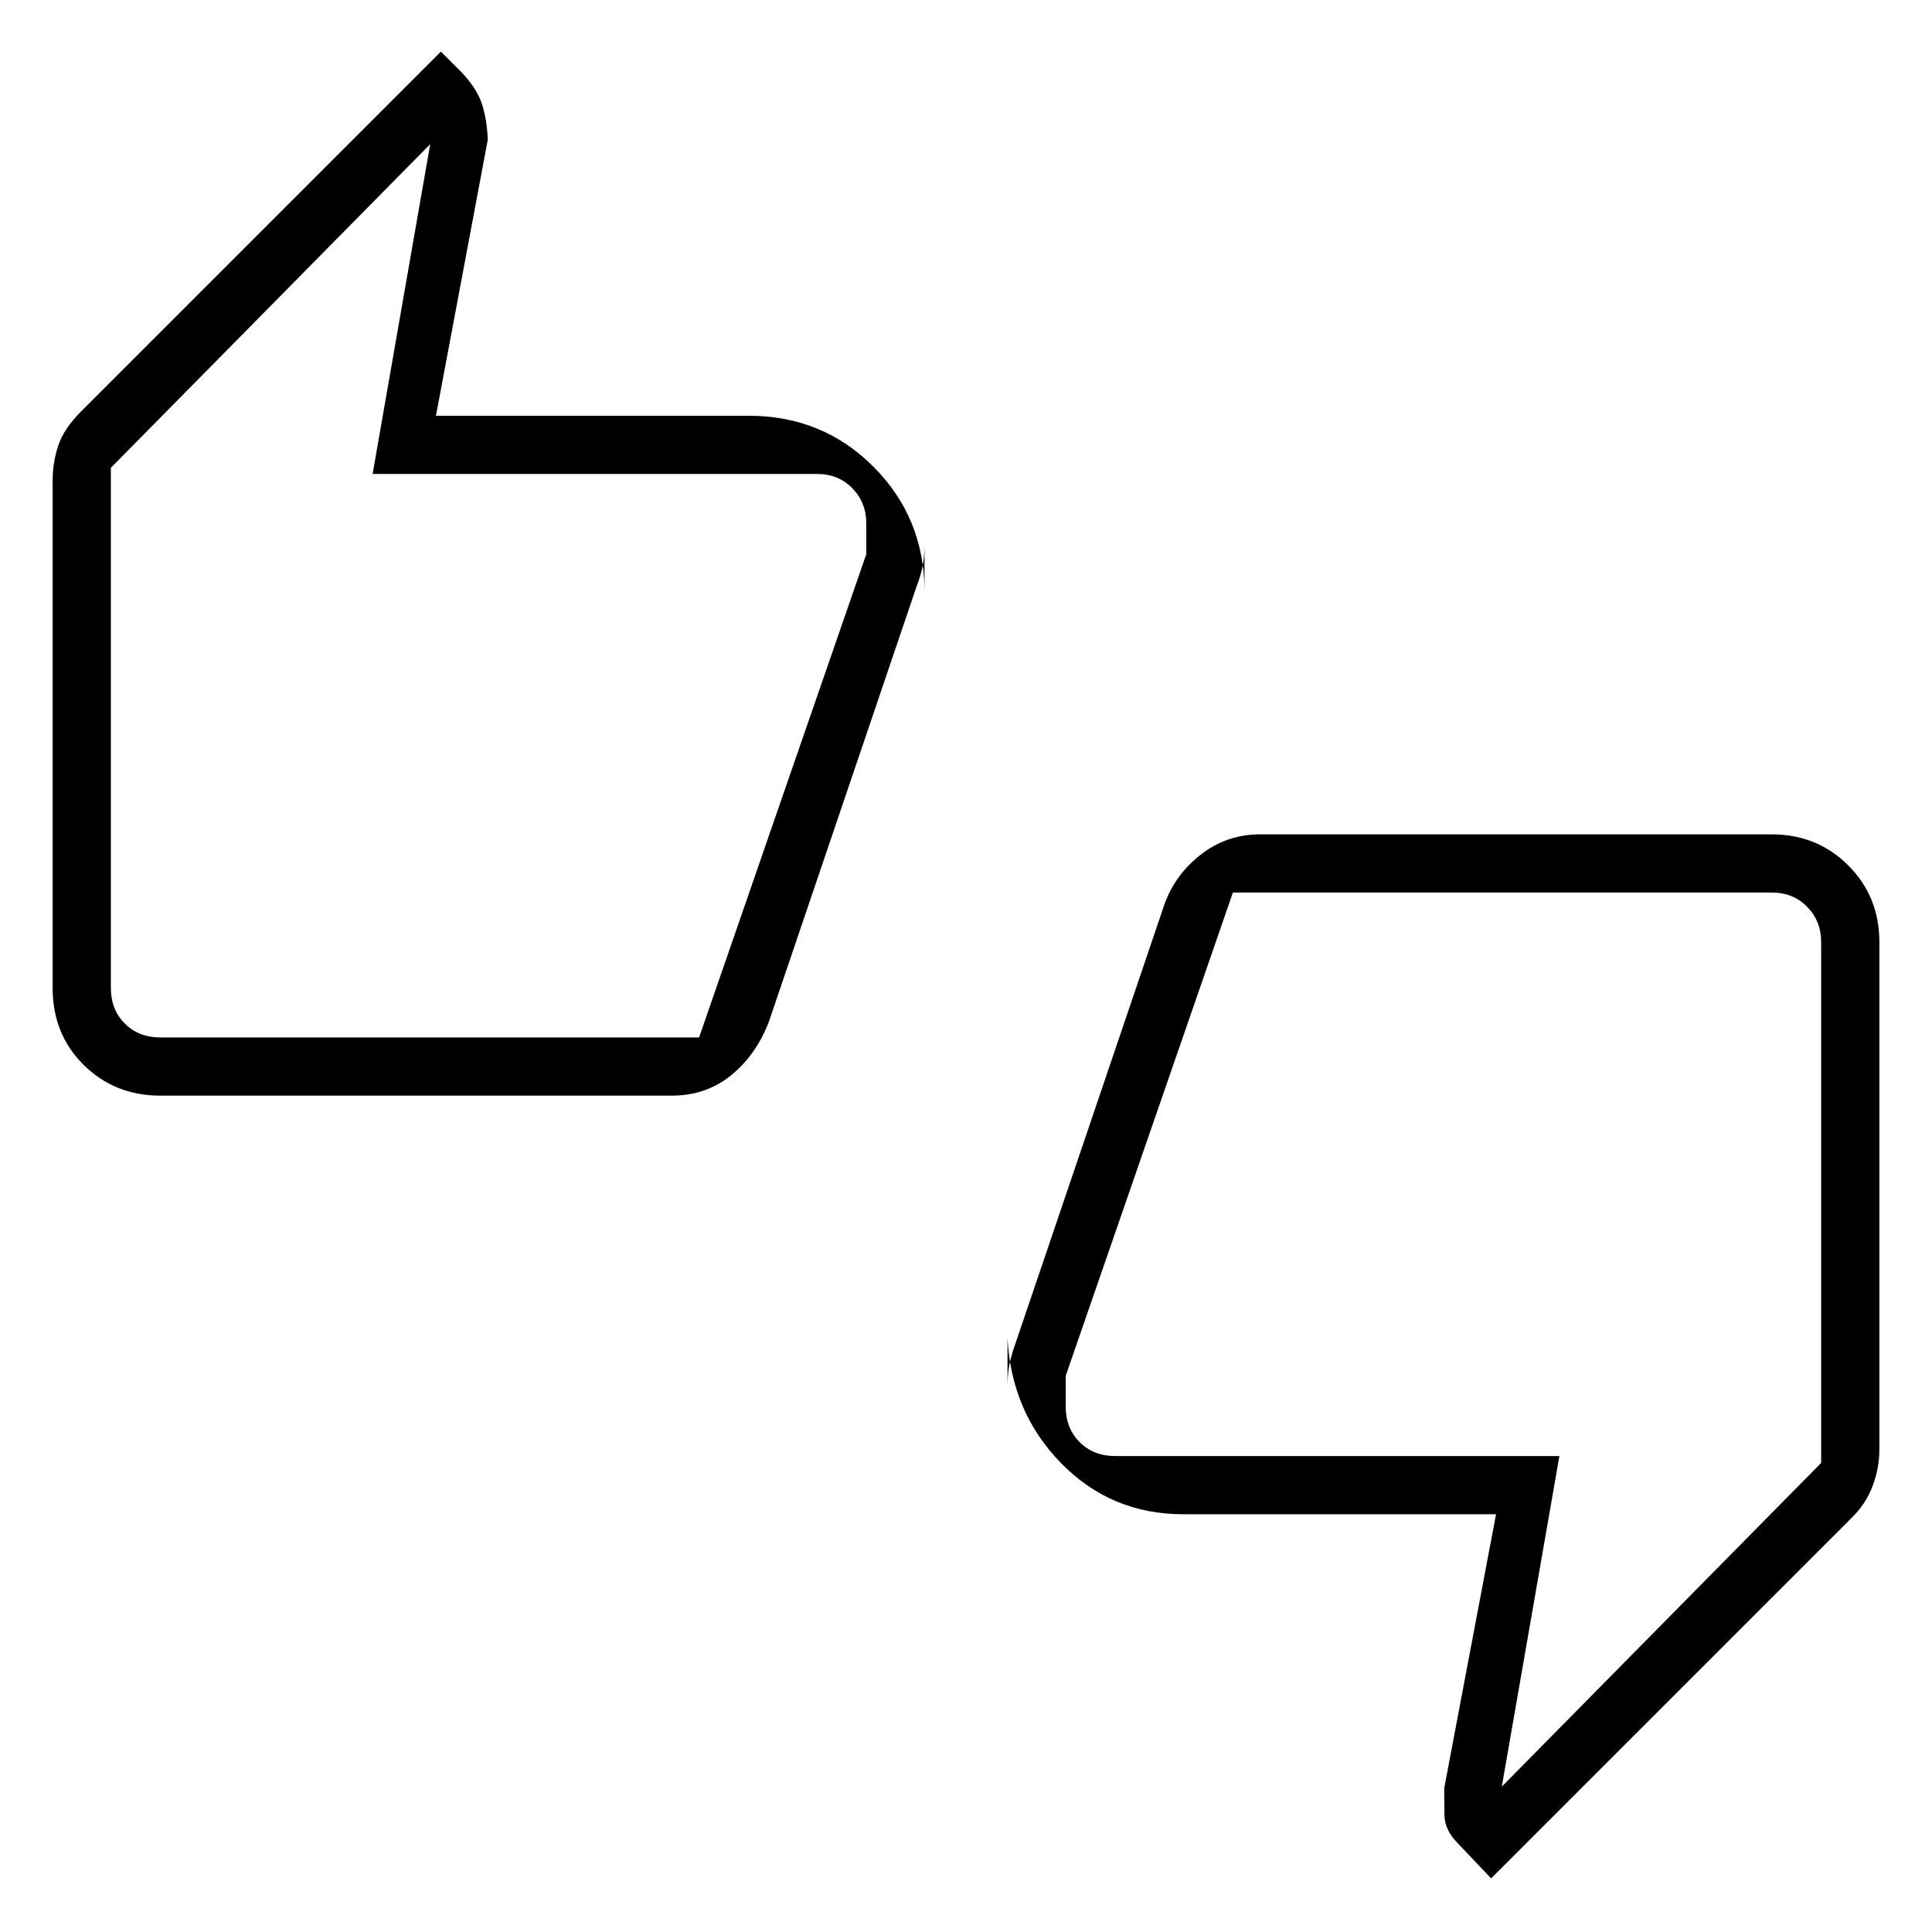 <svg xmlns="http://www.w3.org/2000/svg" height="20" viewBox="0 -960 960 960" width="20"><path d="M79.69-415.58q-22.64 0-38.09-15.24-15.45-15.25-15.45-38.3v-252.11q0-8.84 2.77-17.28 2.77-8.45 11.37-17.05l178.79-178.79 9.54 9.54q8.64 8.73 11.2 17.57 2.56 8.84 2.56 18.82v-2.16l-25.76 137.16h155.42q36.78 0 62.06 25.42t25.28 61.96v-23.67q0 6.48-1 11.33t-3 9.96l-73.23 215.84q-6.18 16.44-18.68 26.72-12.51 10.28-29.68 10.28H79.69Zm267.69-28.92 83.08-240.15v-15.23q0-10.39-6.92-17.5-6.92-7.12-17.69-7.12h-220.7l28.62-163.88L55.08-727.54v258.42q0 10.77 6.92 17.7 6.92 6.92 17.69 6.92h267.69ZM740.92-26.65l-16.68-17.58q-6.36-6.42-6.49-13.76-.13-7.35-.13-15.61v2.18l25.76-136.16H587.96q-35.78 0-60.56-25.23t-26.78-62.15v24.01q0-6.44 1-11.23t3-10.4l73.23-215.84q5.07-16 18.25-26.5 13.17-10.5 30.05-10.5h254.16q22.64 0 38.09 15.45 15.45 15.45 15.45 38.09v252.15q0 9.23-3.41 18.25-3.4 9.02-10.82 16.13l-178.7 178.7ZM612.62-516.5l-83.08 240.15v15.23q0 10.77 6.92 17.7 6.92 6.92 17.69 6.92h220.7L746.23-72.23l158.69-160.85v-258.8q0-10.39-6.92-17.5-6.92-7.12-17.69-7.12H612.62ZM55.08-469.12v-258.42 283.04V-469.12Zm849.84-22.76v258.8-283.42 24.62Z"/></svg>